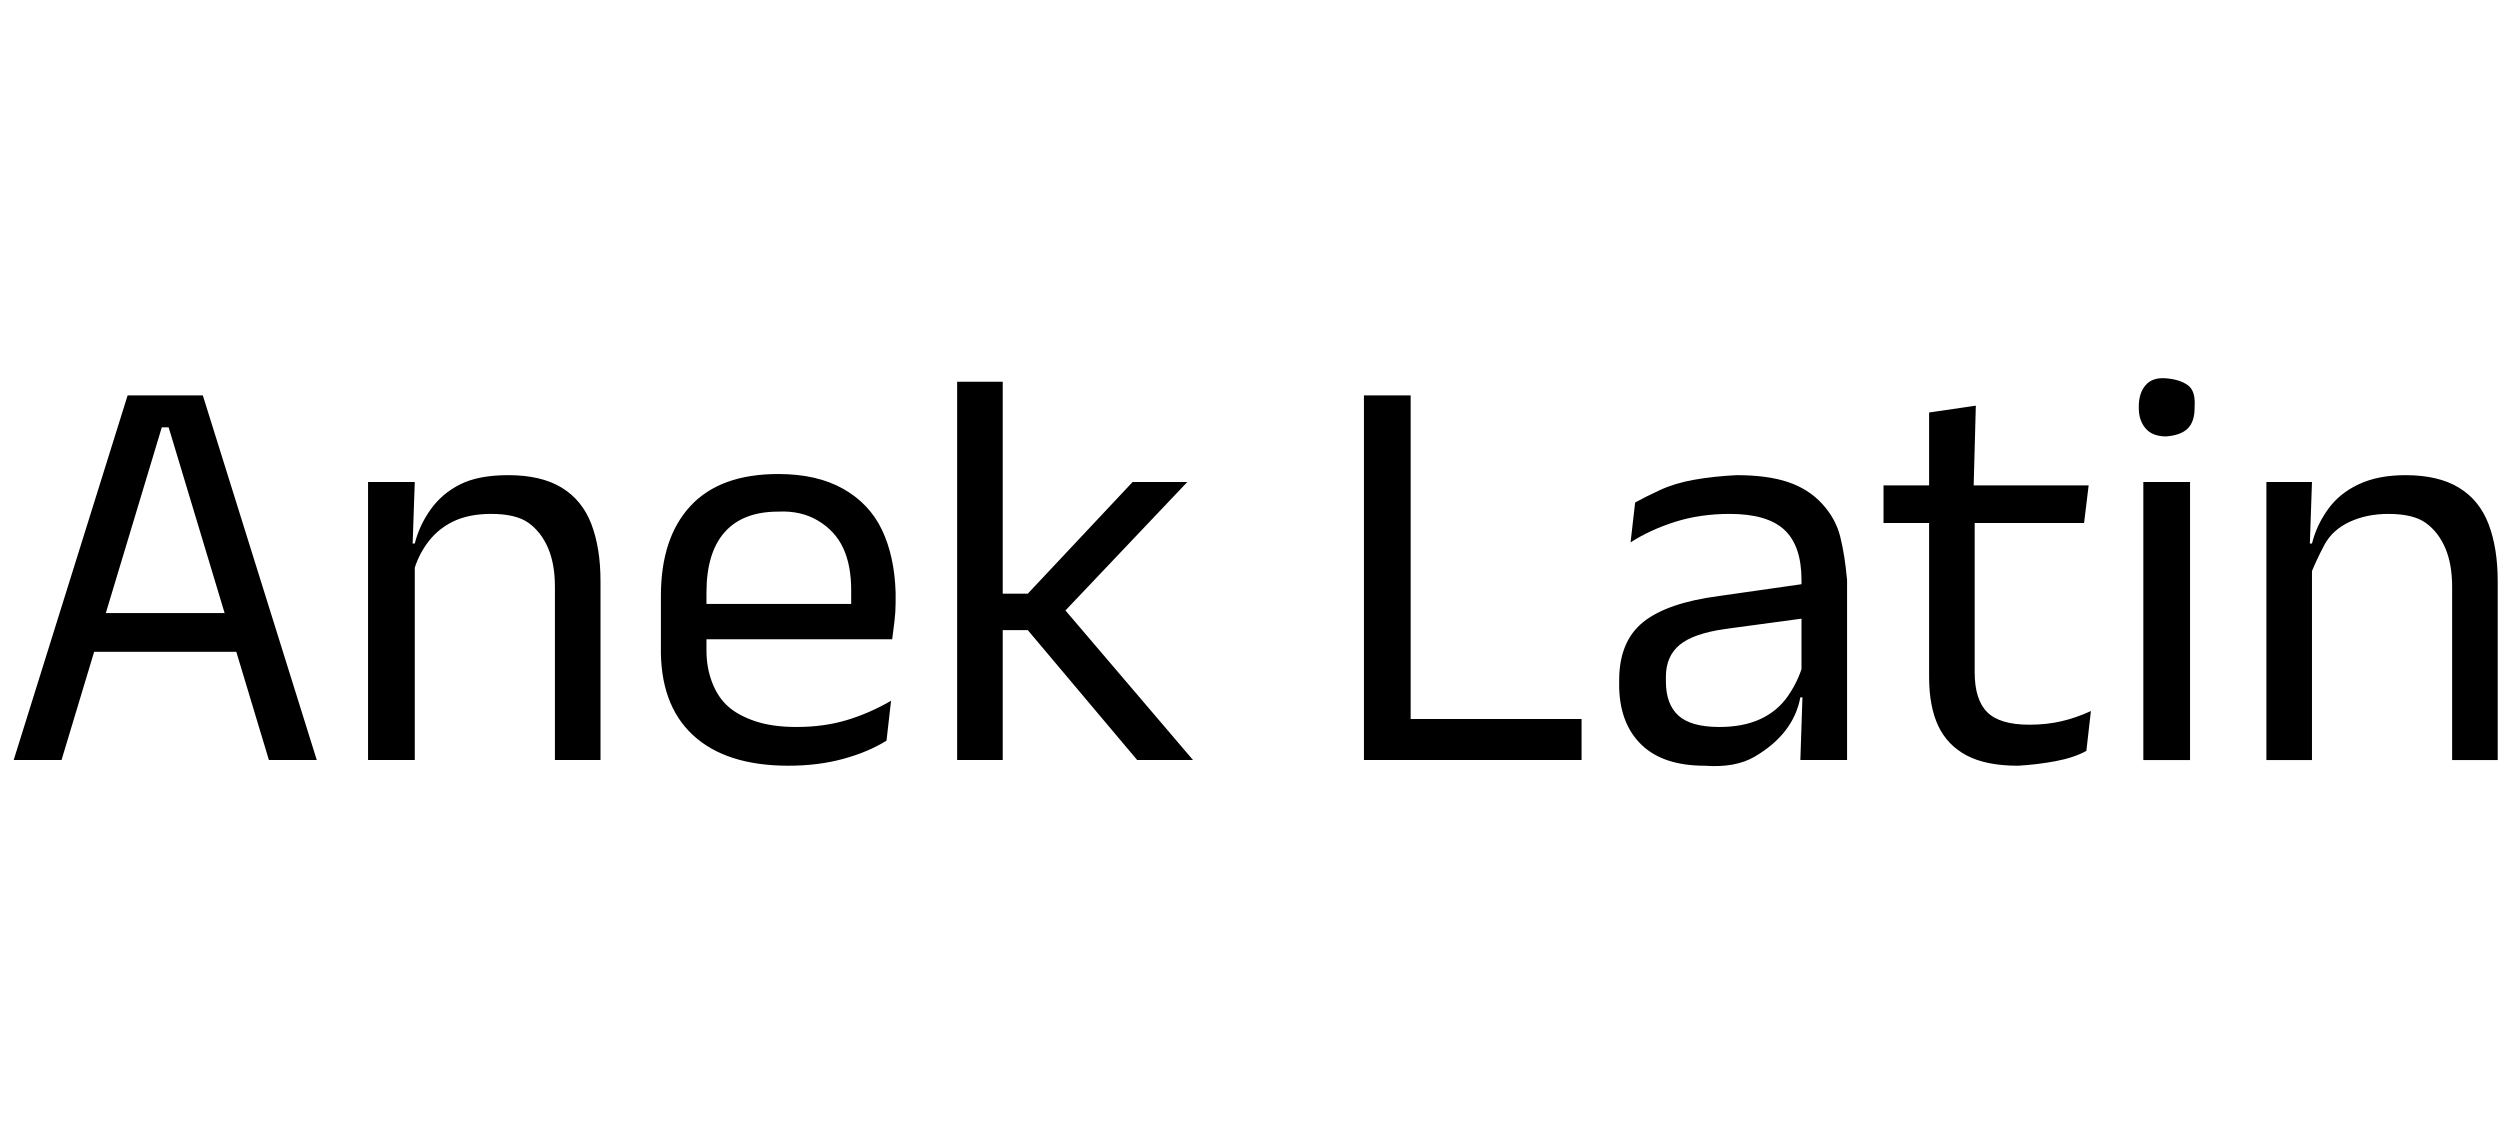 <svg id="fnt-Anek Latin" viewBox="0 0 2194 1000" xmlns="http://www.w3.org/2000/svg"><path id="anek-latin" class="f" d="M54 667h-42l100-320h66l100 320h-42l-88-292h-6l-88 292m164-95h-146v-34h146v34m309 95h-40v-152q0-20-6-34t-17-22-33-8q-20 0-34 7t-23 20-12 28l-7-29h9q4-16 14-30t26-22 42-8q29 0 47 11t26 32 8 50v157m-163 0h-41v-244h41l-2 58 2 2v184m328 5q-55 0-84-27t-28-78v-44q0-51 26-79t77-28q34 0 57 13t34 36 12 55v9q0 8-1 16t-2 16h-37q1-12 1-23t0-20q0-22-7-37t-22-24-35-8q-31 0-47 18t-16 53v23l0 5v23q0 15 5 28t14 21 24 13 36 5q24 0 44-6t39-17l-4 35q-16 10-38 16t-48 6m83-111h-174v-31h174v31m272 106h-49l-96-114h-26v-32h26l92-98h48l-111 117v-9l116 136m-167 0h-40v-332h40v332m358-320v320h-41v-320h41m-19 320v-36h169v36h-169m402 0h-41l2-60-1-6v-78l0-14q0-30-15-44t-48-14q-26 0-48 7t-39 18l4-35q9-5 22-11t30-9 37-4q27 0 45 6t30 19 16 29 6 38v158m-125 5q-36 0-55-18t-20-50v-7q0-34 21-51t67-23l77-11 2 30-74 10q-28 4-40 14t-12 28v4q0 20 11 30t36 10q21 0 36-7t24-20 13-27l6 28h-8q-3 16-13 29t-27 23-44 8m275 0q-28 0-45-9t-25-26-8-43v-154h40v150q0 24 11 35t37 11q15 0 28-3t26-9l-4 35q-11 6-27 9t-33 4m58-213h-176v-33h180l-4 33m-97-29h-39l0-68 41-6-2 74m190 237h-41v-244h41v244m-21-284q-12 0-18-7t-6-18v-1q0-12 6-19t18-6 19 6 6 19v1q0 12-6 18t-19 7m291 284h-40v-152q0-20-6-34t-17-22-33-8q-19 0-34 7t-22 20-13 28l-7-29h9q4-16 14-30t27-22 41-8q29 0 47 11t26 32 8 50v157m-163 0h-40v-244h40l-2 58 2 2v184" />
</svg>